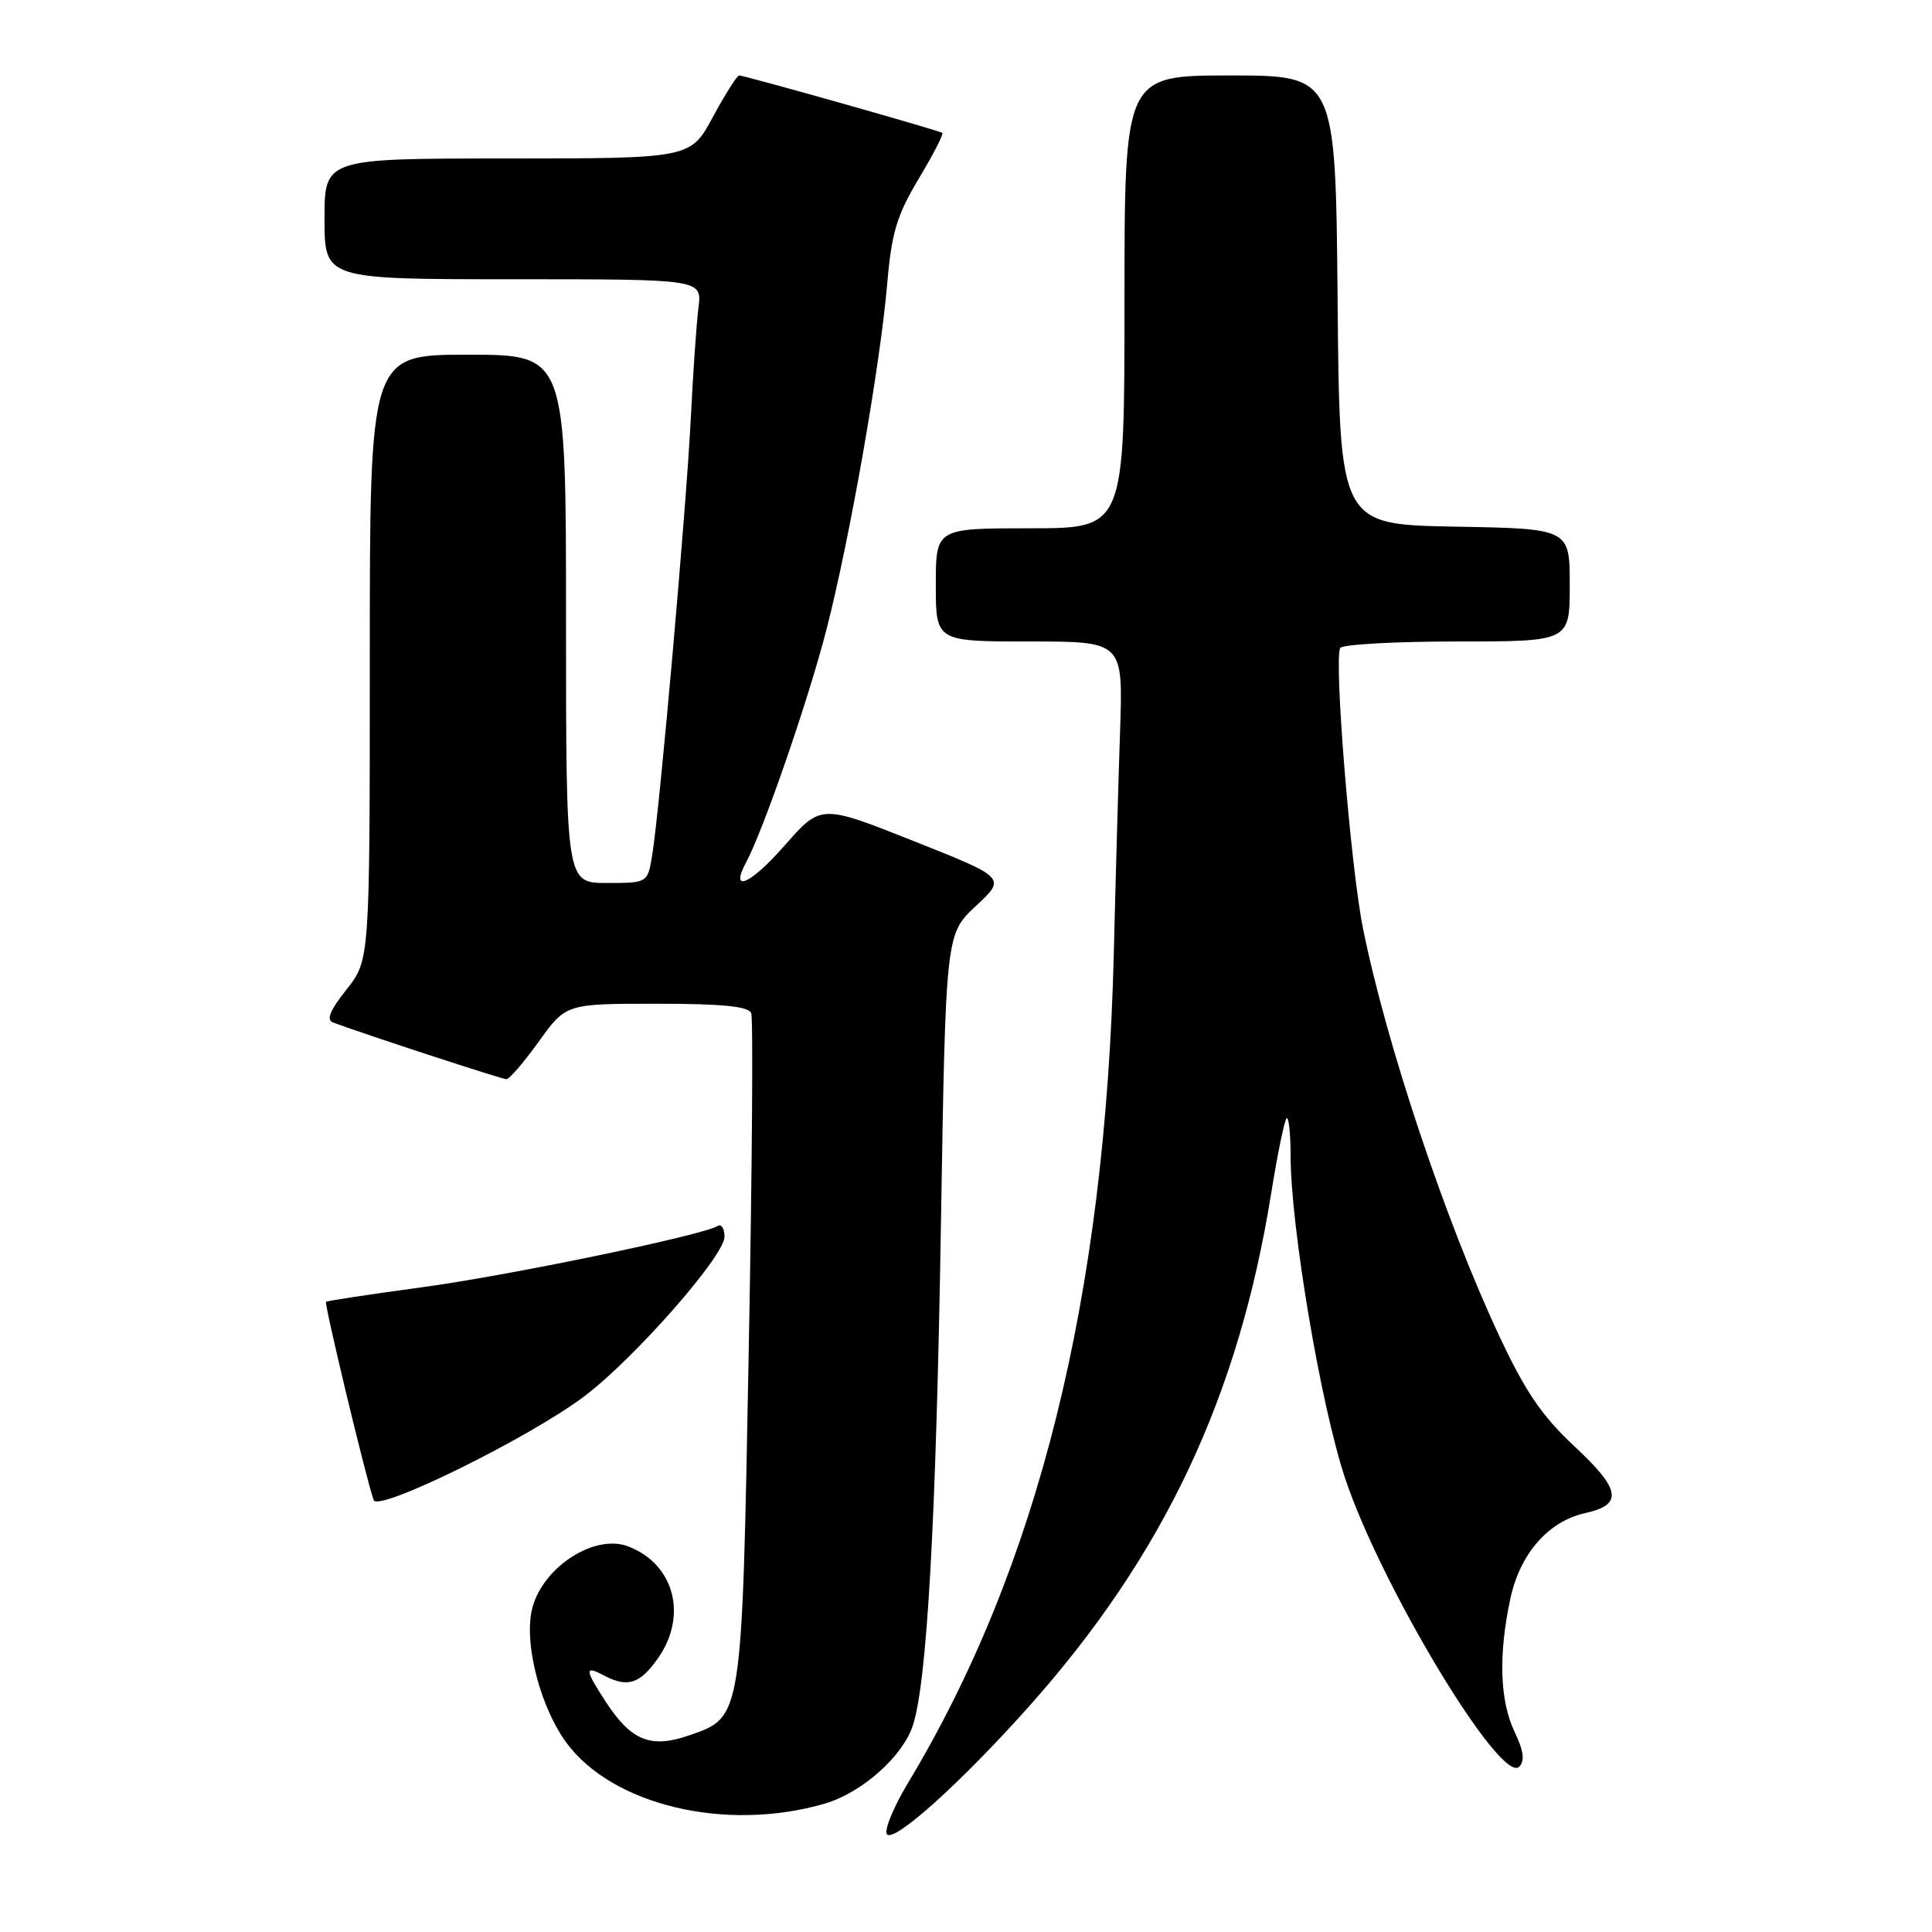 <?xml version="1.0" encoding="UTF-8" standalone="no"?>
<!DOCTYPE svg PUBLIC "-//W3C//DTD SVG 1.1//EN" "http://www.w3.org/Graphics/SVG/1.1/DTD/svg11.dtd" >
<svg xmlns="http://www.w3.org/2000/svg" xmlns:xlink="http://www.w3.org/1999/xlink" version="1.1" viewBox="0 0 256 256">
 <g >
 <path fill="currentColor"
d=" M 136.32 226.14 C 154.21 206.08 164.11 185.11 168.44 158.11 C 169.27 152.94 170.19 148.48 170.47 148.19 C 170.76 147.90 171.00 150.10 171.01 153.08 C 171.01 162.48 175.00 186.13 178.20 195.78 C 182.95 210.11 198.88 236.52 201.30 234.10 C 202.07 233.33 201.90 232.01 200.69 229.48 C 198.73 225.36 198.53 219.27 200.13 211.83 C 201.41 205.85 205.18 201.56 210.09 200.48 C 215.08 199.38 214.76 197.37 208.68 191.70 C 204.32 187.64 202.12 184.42 198.65 177.00 C 191.55 161.86 183.68 138.30 180.60 123.00 C 178.96 114.86 176.72 87.26 177.59 85.86 C 177.88 85.39 184.84 85.00 193.06 85.00 C 208.00 85.00 208.00 85.00 208.00 77.53 C 208.00 70.05 208.00 70.05 192.75 69.78 C 177.50 69.50 177.50 69.50 177.24 39.75 C 176.97 10.00 176.97 10.00 162.99 10.00 C 149.00 10.00 149.00 10.00 149.00 40.00 C 149.00 70.00 149.00 70.00 136.50 70.00 C 124.00 70.00 124.00 70.00 124.00 77.50 C 124.00 85.00 124.00 85.00 136.41 85.00 C 148.81 85.00 148.81 85.00 148.42 96.75 C 148.20 103.21 147.82 116.60 147.58 126.50 C 146.45 171.86 137.57 207.60 120.32 236.24 C 118.42 239.40 117.16 242.45 117.51 243.02 C 118.32 244.32 127.25 236.31 136.32 226.14 Z  M 109.28 238.99 C 114.17 237.57 119.59 232.77 120.95 228.66 C 122.84 222.94 124.04 201.47 124.68 162.14 C 125.31 123.78 125.31 123.78 129.31 120.05 C 133.32 116.31 133.32 116.31 121.05 111.44 C 108.77 106.56 108.77 106.56 103.97 112.03 C 99.43 117.21 96.63 118.43 98.87 114.25 C 101.18 109.93 107.07 92.87 109.49 83.50 C 112.59 71.48 116.62 48.54 117.57 37.50 C 118.14 30.85 118.84 28.52 121.73 23.69 C 123.65 20.50 125.05 17.76 124.86 17.61 C 124.43 17.28 98.67 10.00 97.94 10.00 C 97.66 10.00 96.10 12.47 94.46 15.50 C 91.50 20.99 91.50 20.99 67.25 21.00 C 43.00 21.00 43.00 21.00 43.00 29.00 C 43.00 37.00 43.00 37.00 68.01 37.00 C 93.02 37.00 93.02 37.00 92.55 40.75 C 92.29 42.81 91.83 49.45 91.53 55.50 C 90.94 67.30 87.43 107.06 86.43 113.25 C 85.82 117.00 85.82 117.00 80.41 117.00 C 75.00 117.00 75.00 117.00 75.00 82.00 C 75.00 47.00 75.00 47.00 62.00 47.00 C 49.00 47.00 49.00 47.00 49.00 87.11 C 49.00 127.21 49.00 127.21 45.92 131.11 C 43.68 133.93 43.20 135.14 44.17 135.50 C 48.44 137.09 66.51 143.00 67.10 143.00 C 67.49 143.00 69.43 140.75 71.40 138.00 C 75.00 133.00 75.00 133.00 87.03 133.00 C 95.73 133.00 99.20 133.35 99.54 134.25 C 99.81 134.94 99.66 155.07 99.21 179.00 C 98.30 228.07 98.39 227.49 91.30 229.95 C 86.22 231.71 83.64 230.67 80.25 225.47 C 77.50 221.26 77.44 220.63 79.93 221.96 C 83.11 223.66 84.74 223.17 87.13 219.81 C 91.17 214.14 89.38 207.26 83.25 204.91 C 78.60 203.13 71.47 207.98 70.41 213.63 C 69.54 218.25 71.67 226.24 74.98 230.82 C 81.06 239.20 96.17 242.81 109.28 238.99 Z  M 77.54 184.93 C 84.23 179.82 96.00 166.40 96.00 163.88 C 96.00 162.78 95.59 162.14 95.09 162.45 C 93.06 163.70 67.25 169.05 55.77 170.59 C 49.02 171.50 43.37 172.36 43.20 172.50 C 42.94 172.73 48.46 195.75 49.51 198.77 C 50.08 200.41 70.45 190.35 77.54 184.93 Z "/>
</g>
</svg>